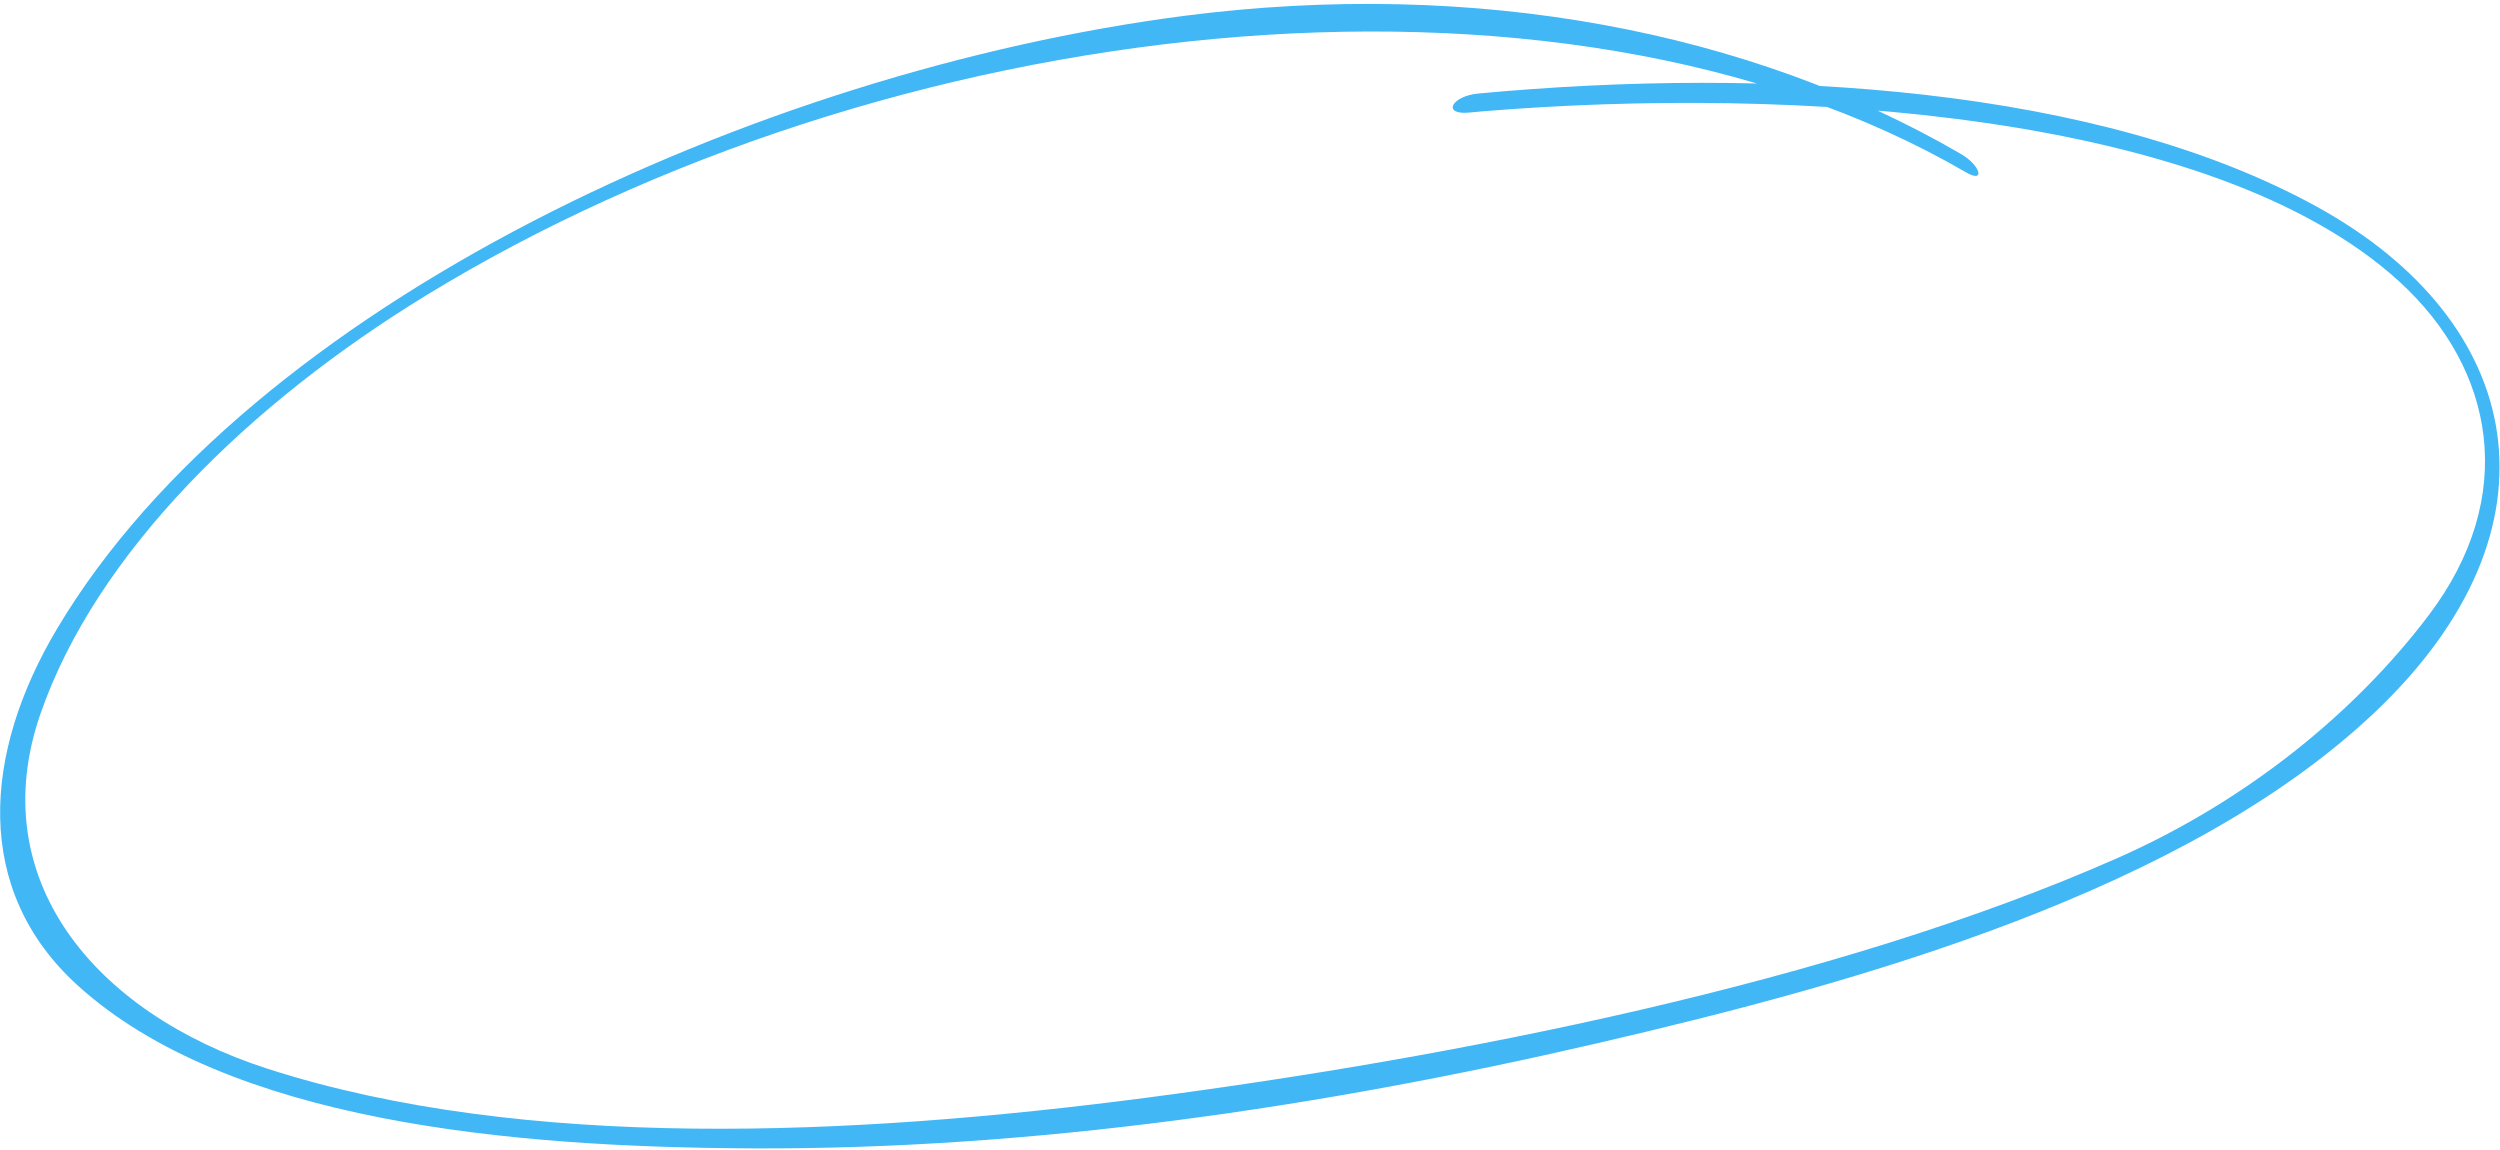 <?xml version="1.0" encoding="UTF-8" standalone="no"?><svg xmlns="http://www.w3.org/2000/svg" xmlns:xlink="http://www.w3.org/1999/xlink" width="376" height="173" viewBox="0 0 376 173" xml:space="preserve"><desc>Created with Fabric.js 4.6.0</desc><defs></defs><g transform="matrix(1 0 0 1 187.98 86.65)" id="F6VMPfxfsMaXU8sJQuEG6"><path style="stroke: none; stroke-width: 1; stroke-dasharray: none; stroke-linecap: butt; stroke-dashoffset: 0; stroke-linejoin: miter; stroke-miterlimit: 4; fill: rgb(65,183,245); fill-rule: nonzero; opacity: 1;" transform=" translate(-187.98, -86.65)" d="M 222.373 14.063 C 266.168 9.975 315.731 13.008 348.587 31.164 C 379.8 48.41 386.495 79.371 357.135 107.161 C 328.775 133.999 280.041 147.689 240.213 156.91 C 198.357 166.619 154.895 172.914 113.17 172.715 C 76.858 172.561 34.238 168.754 11.6 148.133 C -4.043 133.855 -2.624 113.335 8.617 94.504 C 37.692 45.72 113.697 10.765 178.057 2.39 C 222.043 -3.304 263.254 4.739 294.92 23.155 C 297.915 24.895 298.617 27.63 295.672 25.909 C 233.89 -10.019 133.131 2.183 64.068 44.436 C 37.616 60.622 14.483 83.104 6.078 107.376 C -2.455 132.006 13.934 152.276 40.277 160.752 C 78.807 173.152 128.234 170.876 172.379 165.106 C 218.433 159.074 275.846 147.918 318.565 129.008 C 337.795 120.49 354.151 107.273 365.322 92.475 C 378.774 74.658 375.259 55.517 360.867 42.355 C 332.748 16.659 269.095 12.952 223.102 16.734 C 222.399 16.797 221.654 16.87 220.951 16.933 C 216.825 17.314 218.289 14.433 222.373 14.063 Z" stroke-linecap="round"></path></g></svg> 